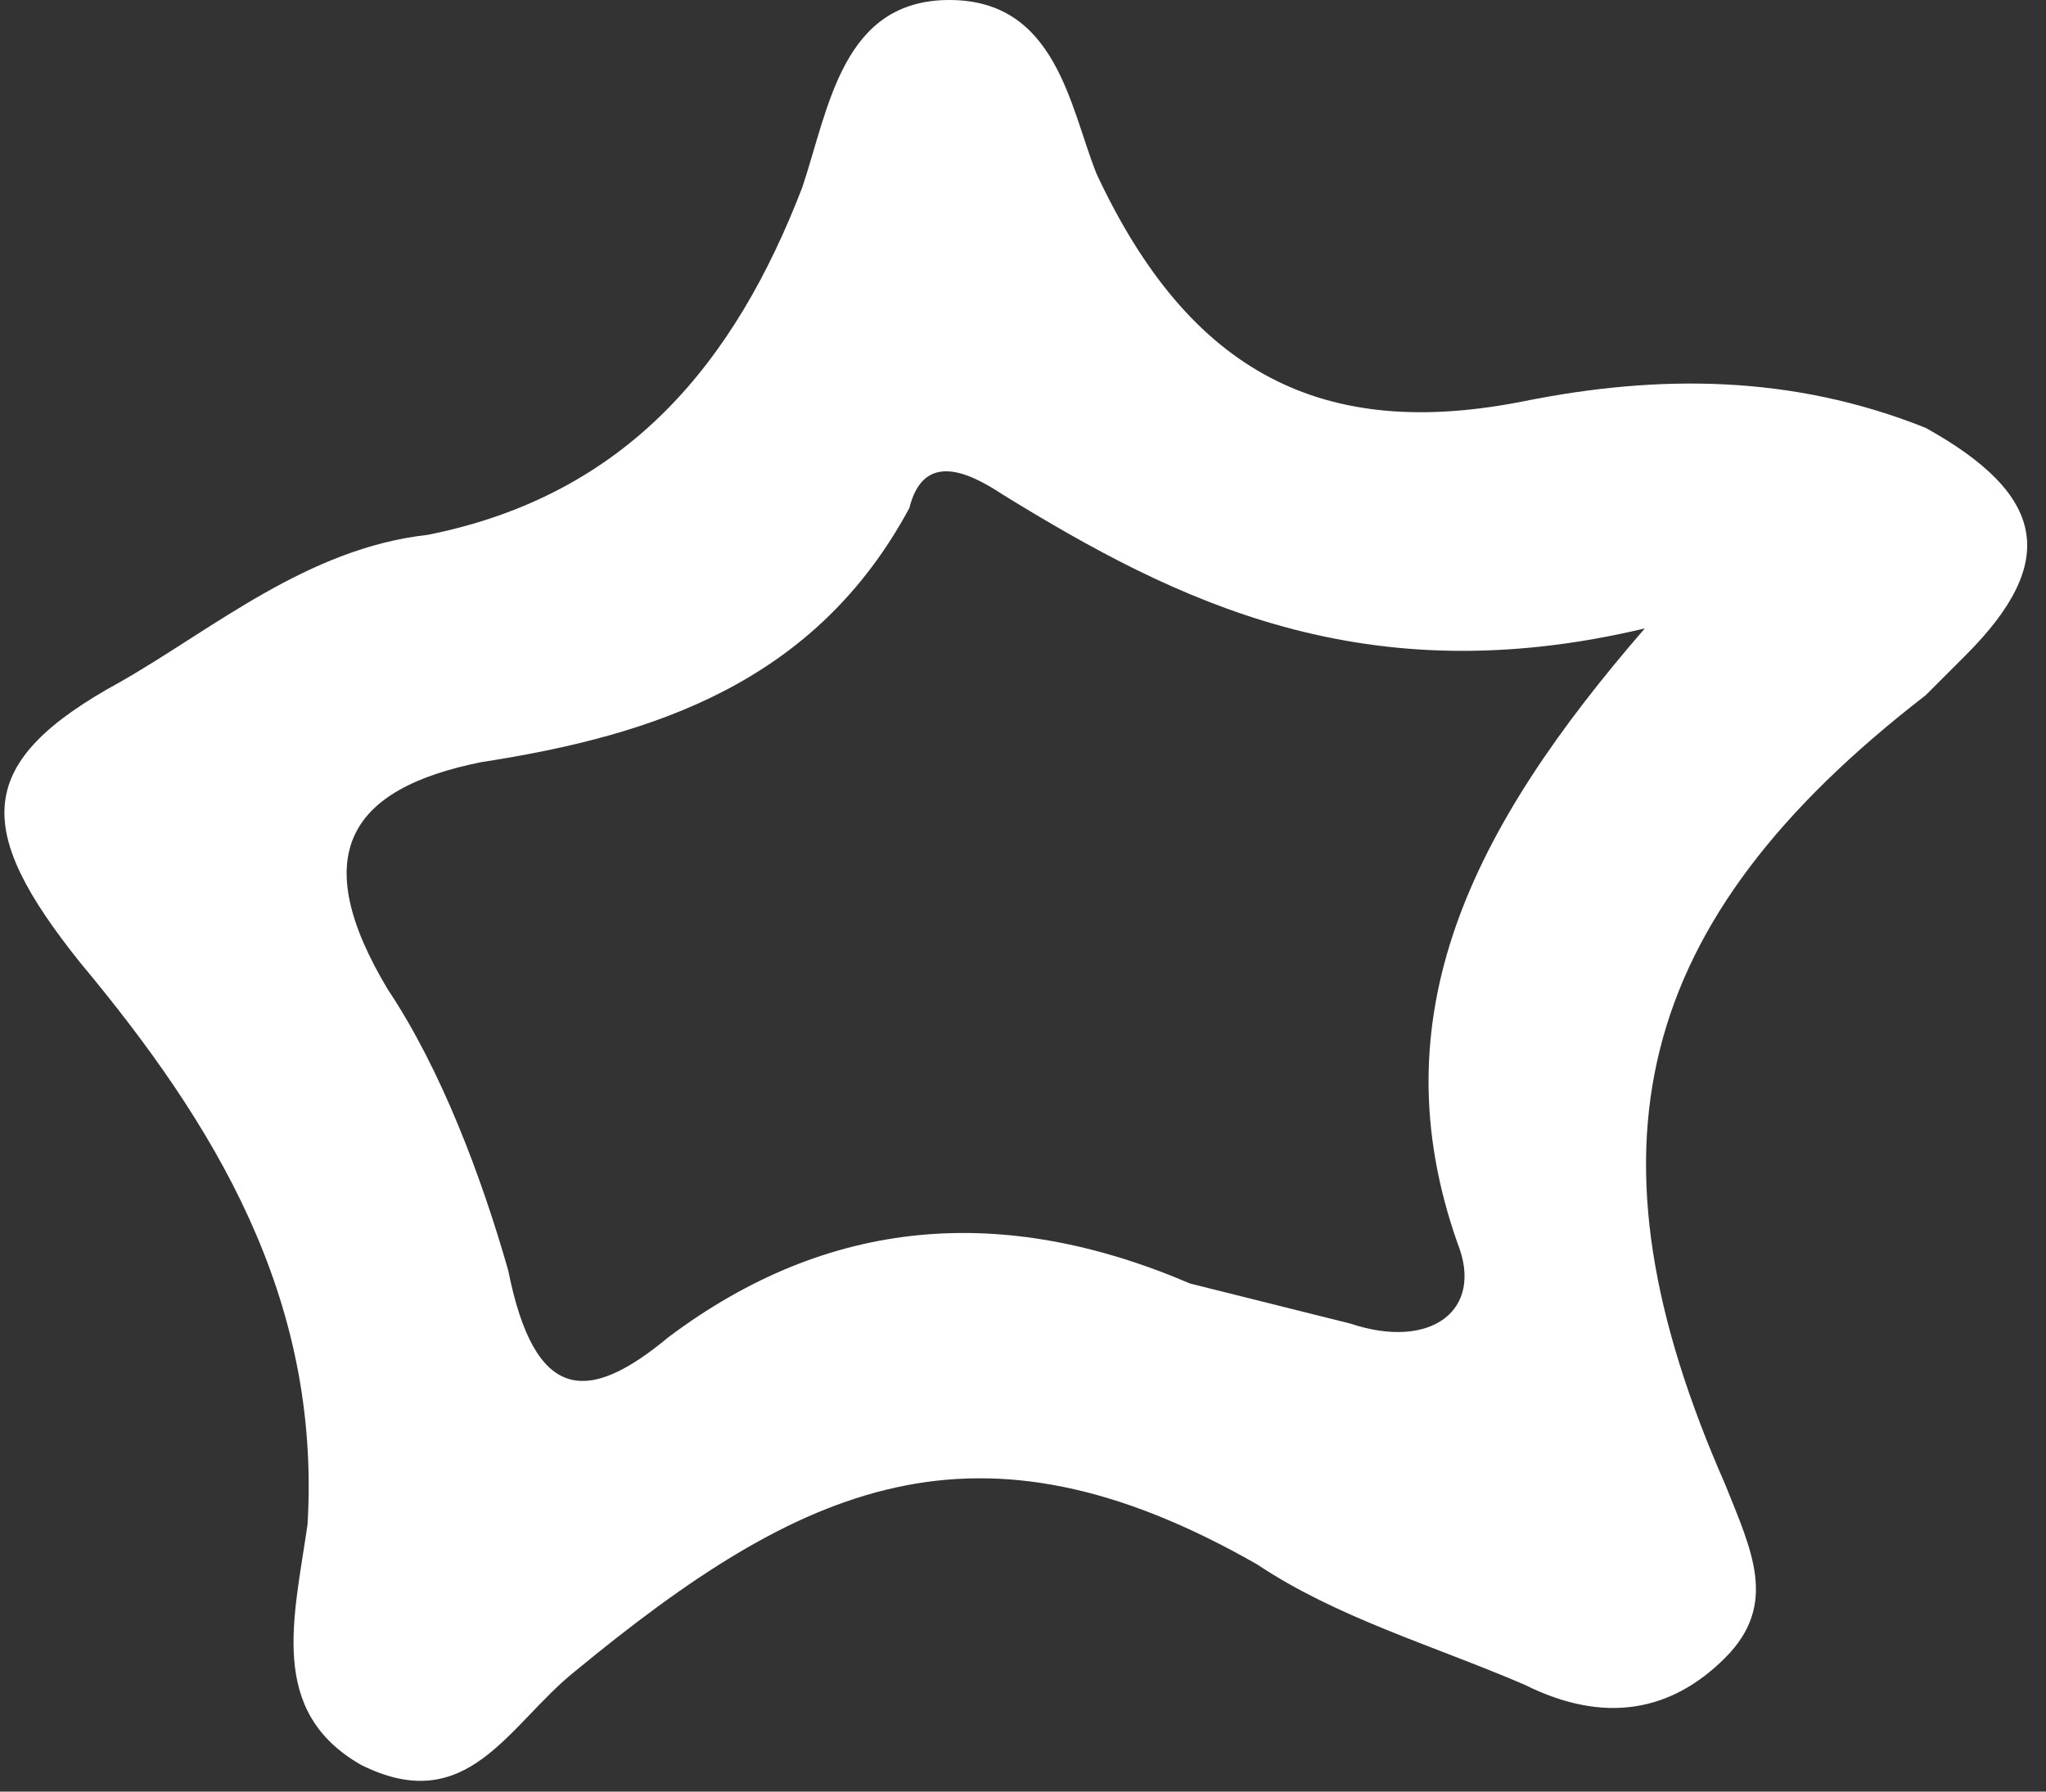<svg id="Слой_1" xmlns="http://www.w3.org/2000/svg" viewBox="0 0 15.3 13.4"><rect x="0" y="0" width="15.3" height="13.4" fill="#333333" stroke="none"/><path fill="#FFF" d="M6,1.4C5.5,2.7,4.7,3.7,3.2,4C2.3,4.1,1.6,4.7,0.9,5.1c-1.1,0.6-1.1,1.1-0.3,2.1c1,1.2,1.8,2.5,1.7,4.2 c-0.1,0.7-0.3,1.4,0.4,1.8c0.8,0.4,1.1-0.3,1.6-0.7c1.7-1.4,3-2,5.1-0.8c0.6,0.4,1.3,0.6,2,0.9c0.6,0.3,1.1,0.2,1.5-0.2 c0.4-0.4,0.2-0.8,0-1.3c-1.1-2.5-0.7-4.2,1.5-5.9c0.1-0.1,0.2-0.2,0.3-0.3c0.7-0.7,0.6-1.2-0.3-1.7c-1-0.4-2-0.4-3-0.2 C9.9,3.3,8.9,2.8,8.2,1.3C8,0.8,7.9,0,7.1,0C6.3,0,6.2,0.8,6,1.4z M7.5,3.7c1.3,0.8,2.7,1.5,4.8,1c-1.3,1.5-2,2.9-1.4,4.6 c0.2,0.5-0.2,0.8-0.8,0.6C9.7,9.8,9.3,9.7,8.9,9.6C7.5,9,6.2,9.1,5,10c-0.6,0.5-1,0.5-1.2-0.5C3.6,8.8,3.3,8,2.9,7.4 c-0.6-1-0.3-1.5,0.7-1.7c1.3-0.2,2.5-0.6,3.2-1.9C6.9,3.4,7.2,3.5,7.5,3.7z"/></svg>